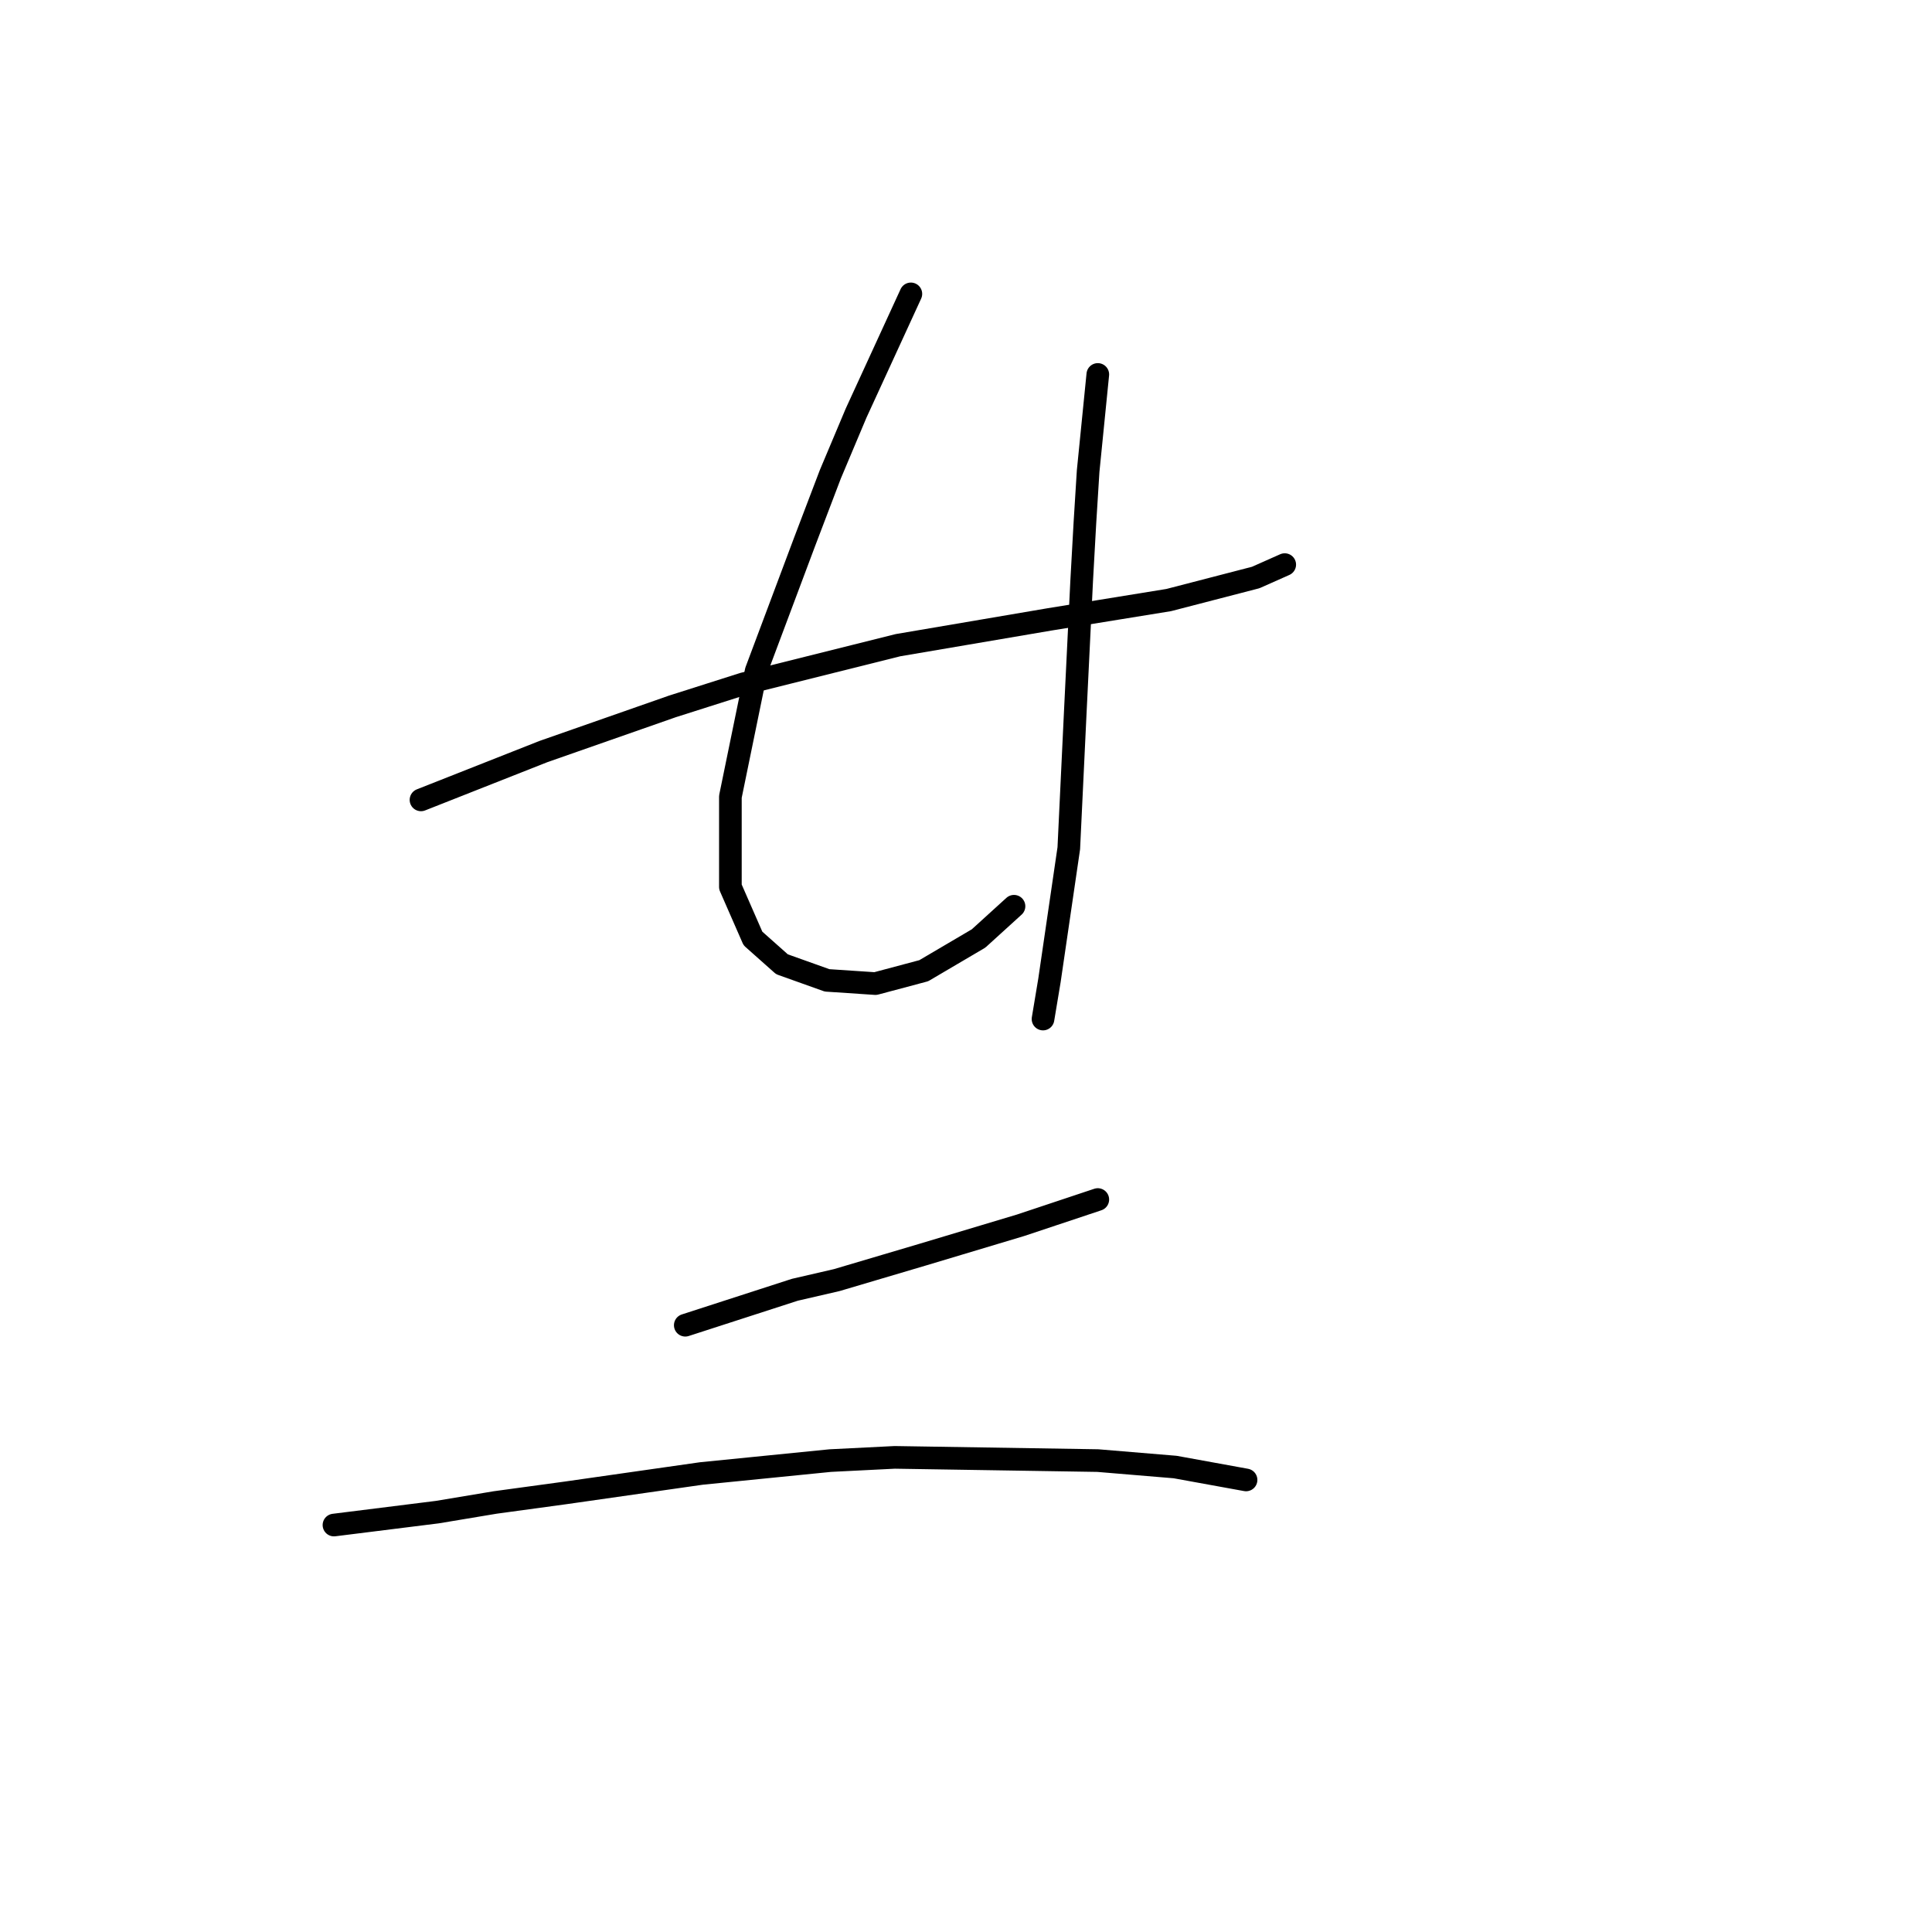 <?xml version="1.0" standalone="no"?>
    <svg width="256" height="256" xmlns="http://www.w3.org/2000/svg" version="1.1">
    <polyline stroke="black" stroke-width="3" stroke-linecap="round" fill="transparent" stroke-linejoin="round" points="55.783 105.989 72.011 99.583 80.552 96.594 89.093 93.604 98.489 90.615 118.987 85.49 139.059 82.074 154.86 79.511 166.391 76.522 170.234 74.814 170.234 74.814 " />
        <polyline stroke="black" stroke-width="3" stroke-linecap="round" fill="transparent" stroke-linejoin="round" points="120.695 38.941 113.436 54.742 110.019 62.856 106.603 71.824 100.197 88.907 96.78 105.562 96.78 117.519 99.77 124.352 103.613 127.769 109.592 129.904 115.998 130.331 122.404 128.623 129.664 124.352 134.361 120.082 134.361 120.082 " />
        <polyline stroke="black" stroke-width="3" stroke-linecap="round" fill="transparent" stroke-linejoin="round" points="145.465 49.617 144.184 62.429 143.757 69.262 143.329 76.949 142.475 94.458 141.621 112.395 139.059 129.904 138.205 135.029 138.205 135.029 " />
        <polyline stroke="black" stroke-width="3" stroke-linecap="round" fill="transparent" stroke-linejoin="round" points="90.802 175.599 105.321 170.902 110.873 169.62 122.404 166.204 135.215 162.36 145.465 158.944 145.465 158.944 " />
        <polyline stroke="black" stroke-width="3" stroke-linecap="round" fill="transparent" stroke-linejoin="round" points="44.252 202.077 57.918 200.368 65.605 199.087 75 197.806 92.937 195.244 110.019 193.536 118.56 193.109 145.465 193.536 155.714 194.39 165.109 196.098 165.109 196.098 " />
        </svg>